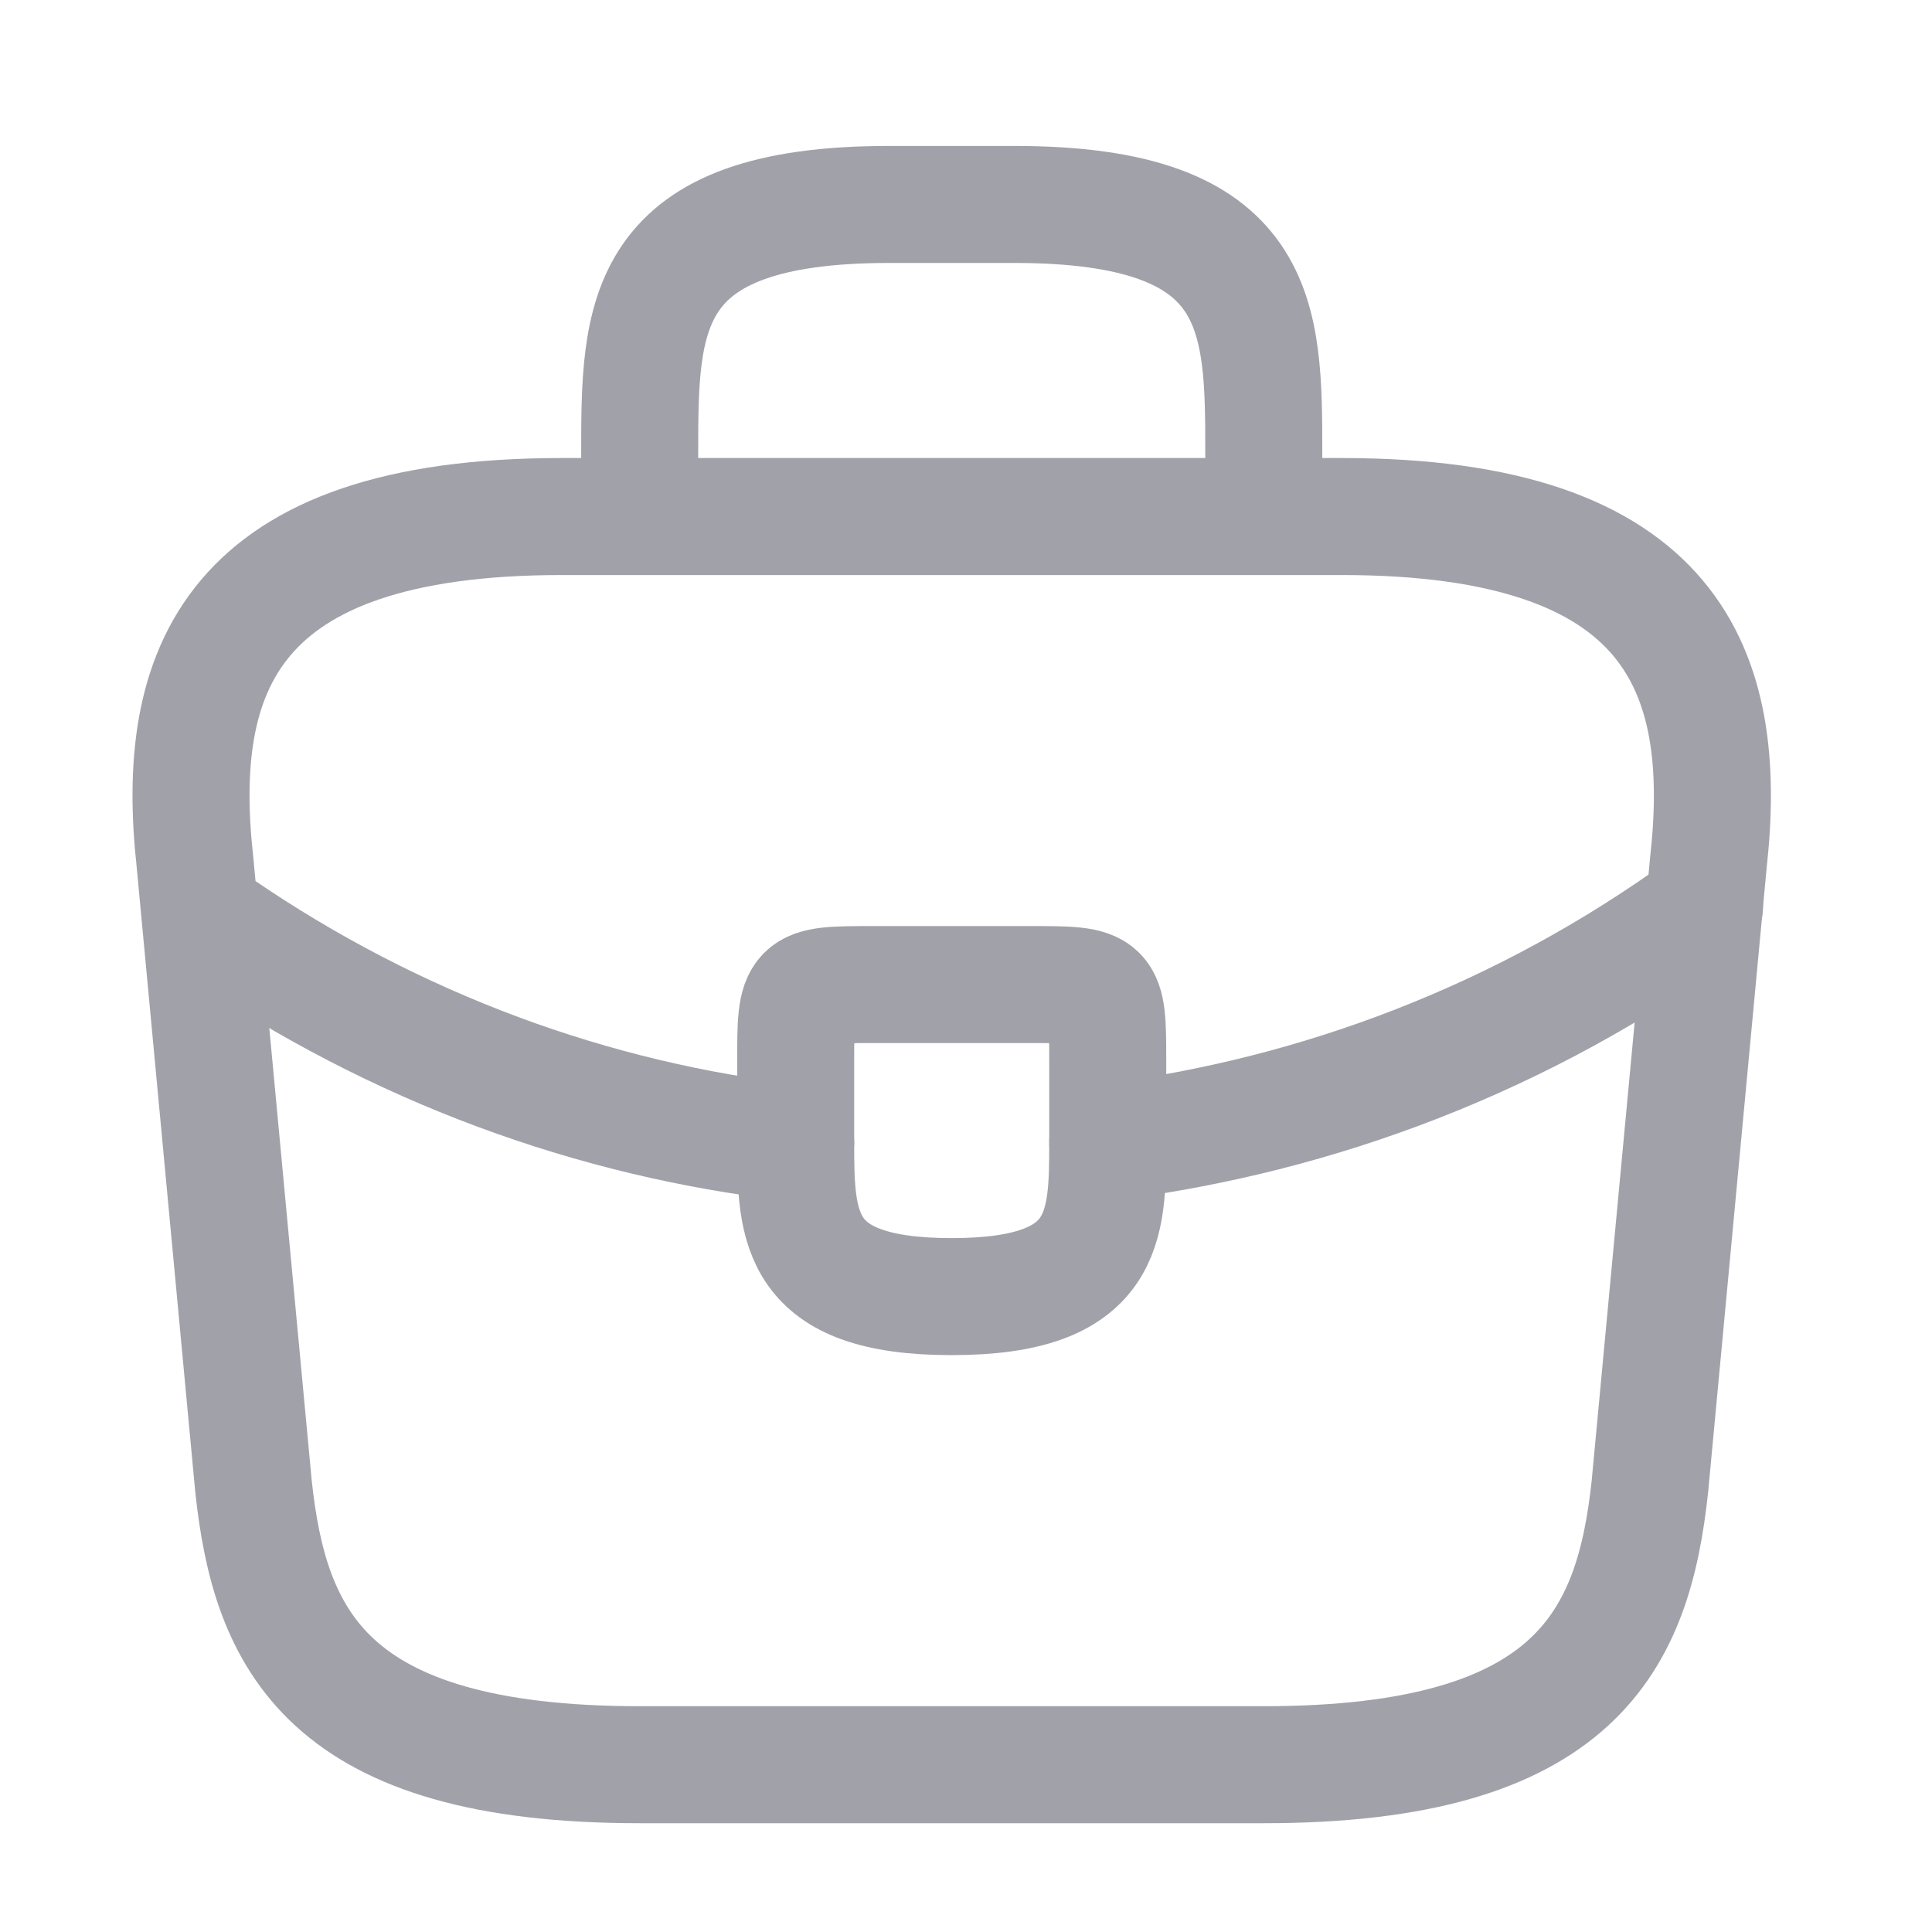 <svg width="39" height="39" viewBox="0 0 39 39" fill="none" xmlns="http://www.w3.org/2000/svg">
<path d="M12.912 35.623H25.511C31.841 35.623 32.975 33.088 33.306 30.001L34.487 17.403C34.912 13.561 33.81 10.427 27.085 10.427H11.338C4.613 10.427 3.511 13.561 3.936 17.403L5.117 30.001C5.448 33.088 6.582 35.623 12.912 35.623Z" stroke="#A1A1AA" stroke-width="2.362" stroke-miterlimit="10" stroke-linecap="round" stroke-linejoin="round"/>
<path d="M12.913 10.426V9.166C12.913 6.379 12.913 4.127 17.952 4.127H20.471C25.511 4.127 25.511 6.379 25.511 9.166V10.426" stroke="#A1A1AA" stroke-width="2.362" stroke-miterlimit="10" stroke-linecap="round" stroke-linejoin="round"/>
<path d="M22.361 21.45V23.025C22.361 23.04 22.361 23.04 22.361 23.056C22.361 24.773 22.345 26.174 19.211 26.174C16.093 26.174 16.062 24.788 16.062 23.072V21.45C16.062 19.875 16.062 19.875 17.637 19.875H20.786C22.361 19.875 22.361 19.875 22.361 21.45Z" stroke="#A1A1AA" stroke-width="2.362" stroke-miterlimit="10" stroke-linecap="round" stroke-linejoin="round"/>
<path d="M34.408 18.301C30.771 20.946 26.613 22.521 22.361 23.057" stroke="#A1A1AA" stroke-width="2.362" stroke-miterlimit="10" stroke-linecap="round" stroke-linejoin="round"/>
<path d="M4.44 18.726C7.983 21.151 11.983 22.615 16.062 23.072" stroke="#A1A1AA" stroke-width="2.362" stroke-miterlimit="10" stroke-linecap="round" stroke-linejoin="round"/>
</svg>
